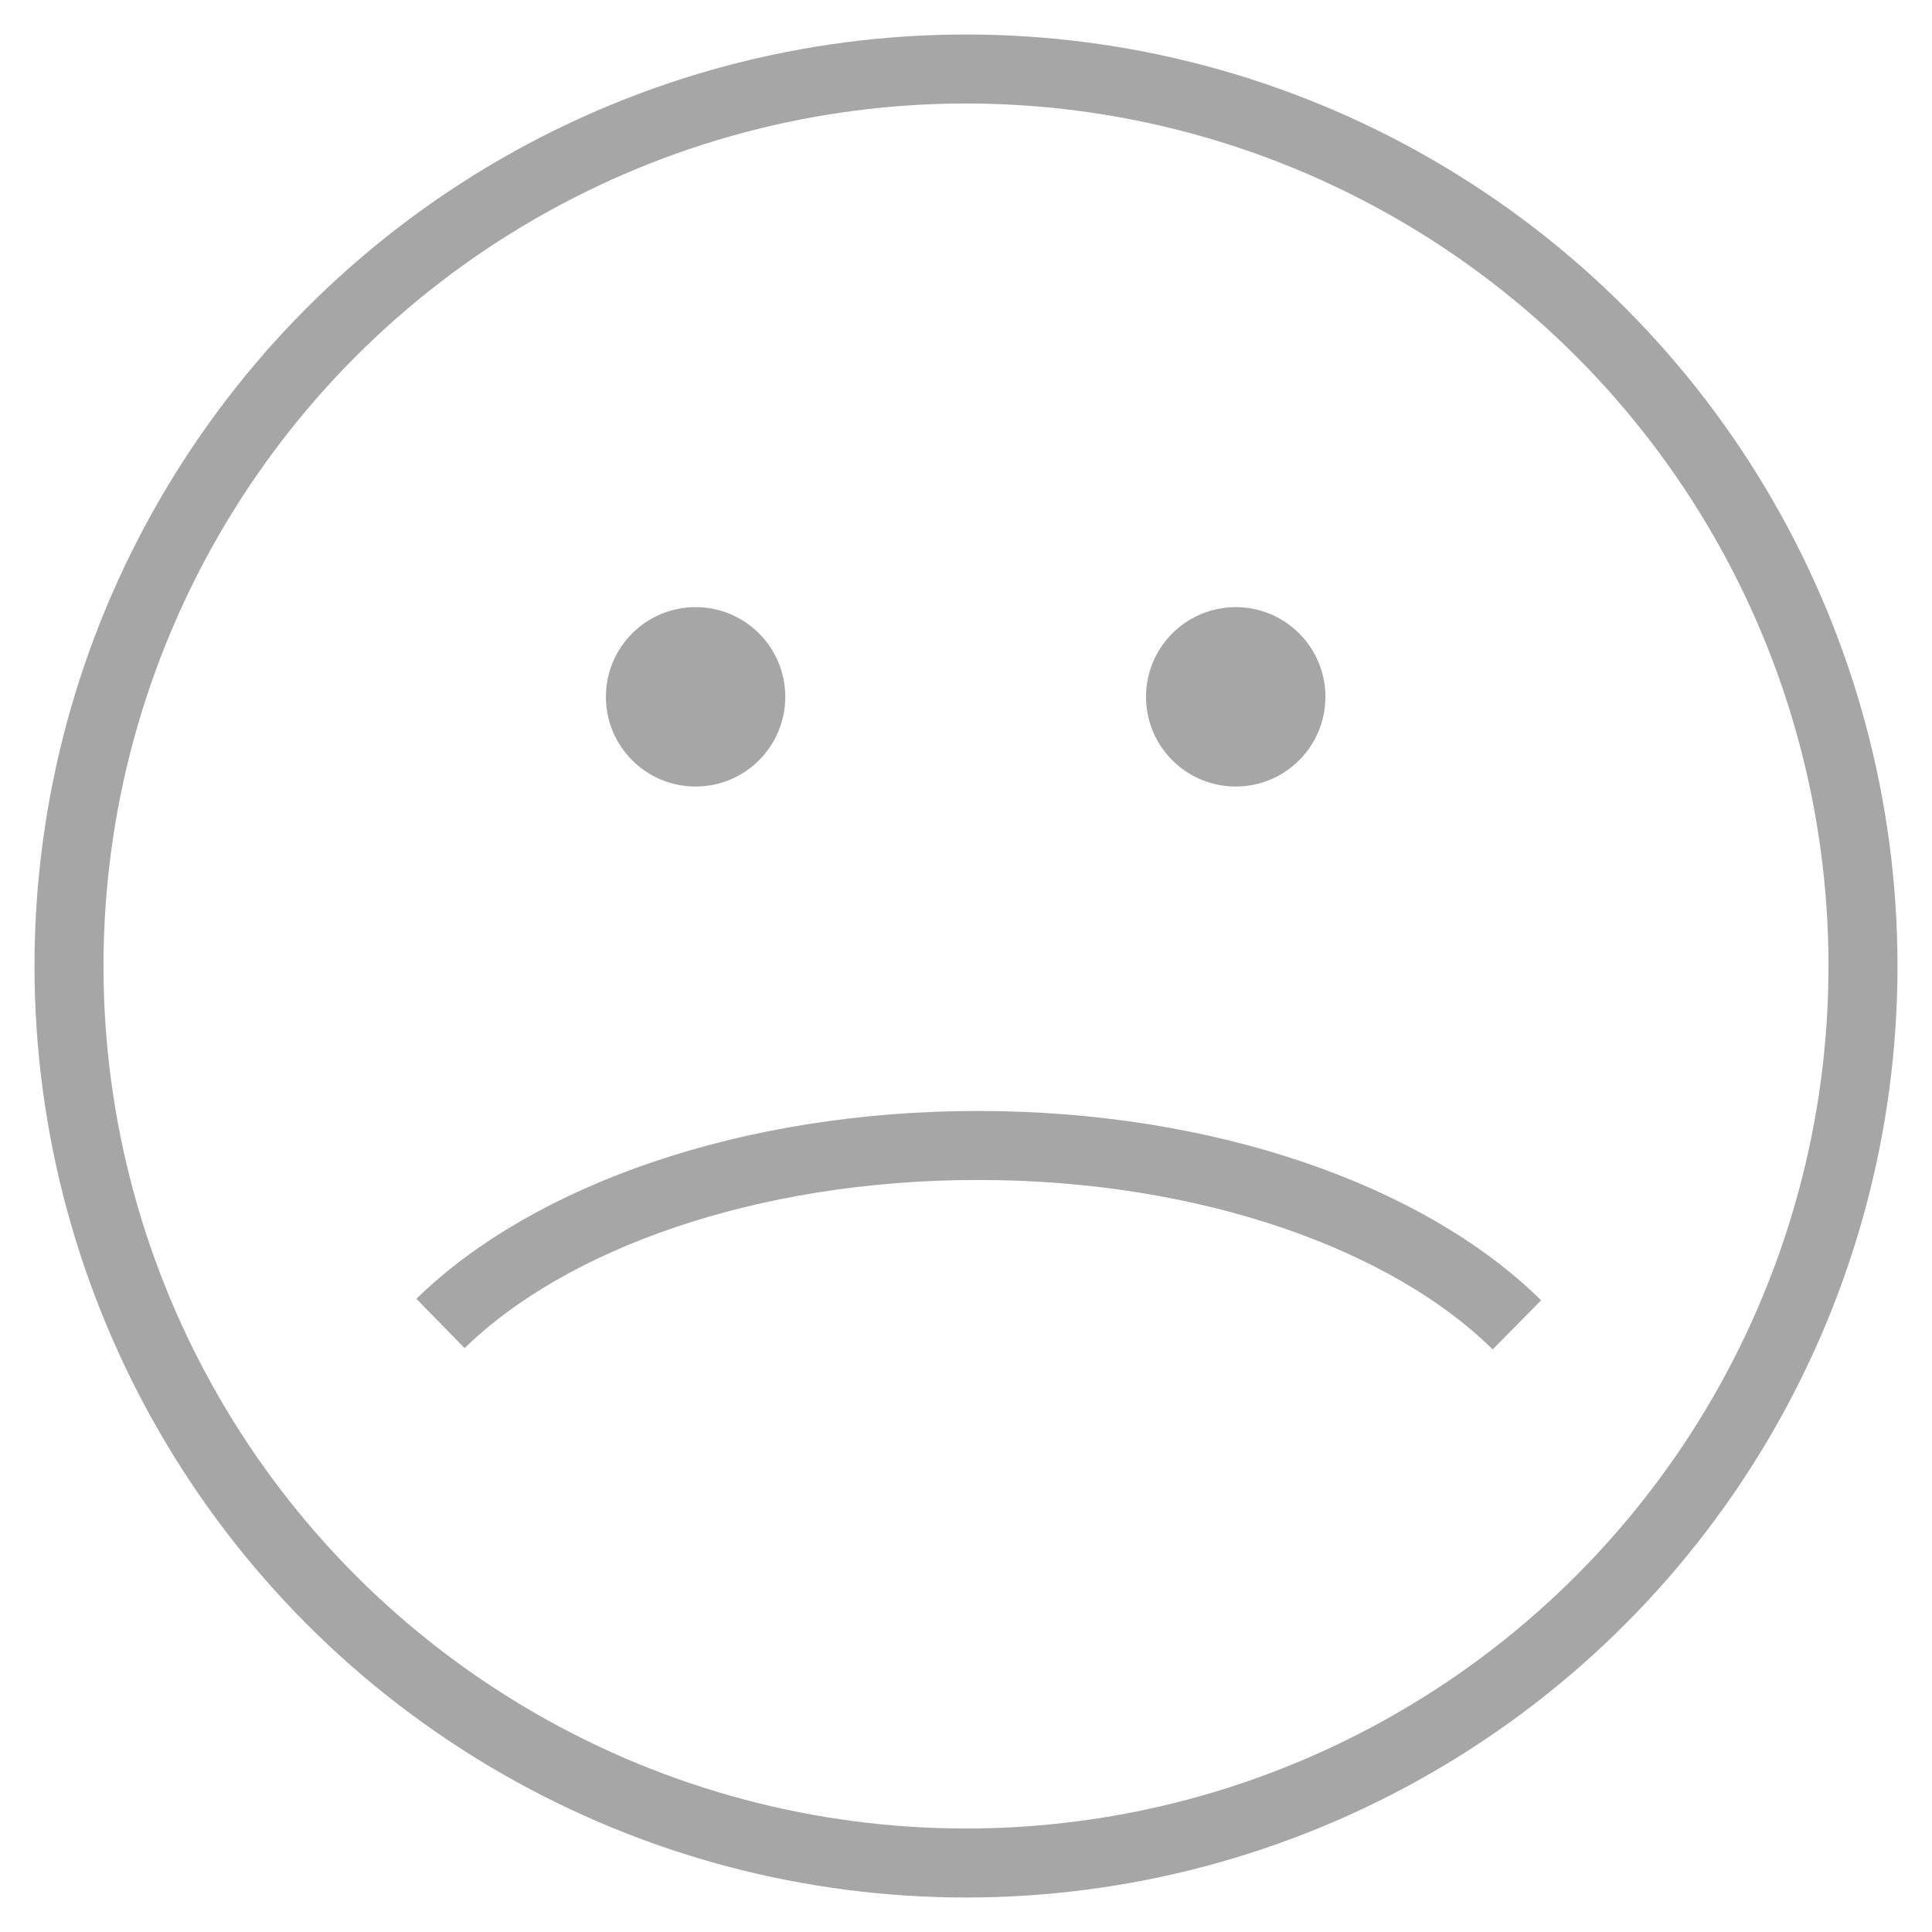 <svg width="28" height="28" viewBox="0 0 28 28" fill="none" xmlns="http://www.w3.org/2000/svg"><circle cx="14" cy="14" r="13" stroke="#A7A6A6"/><circle cx="10.081" cy="10.099" r="1.3" fill="#A7A6A6"/><circle cx="17.909" cy="10.099" r="1.3" fill="#A7A6A6"/><path d="M6.384 19.181c1.58-1.545 4.478-2.58 7.79-2.58 3.327 0 6.235 1.044 7.81 2.6" stroke="#A7A6A6"/></svg>